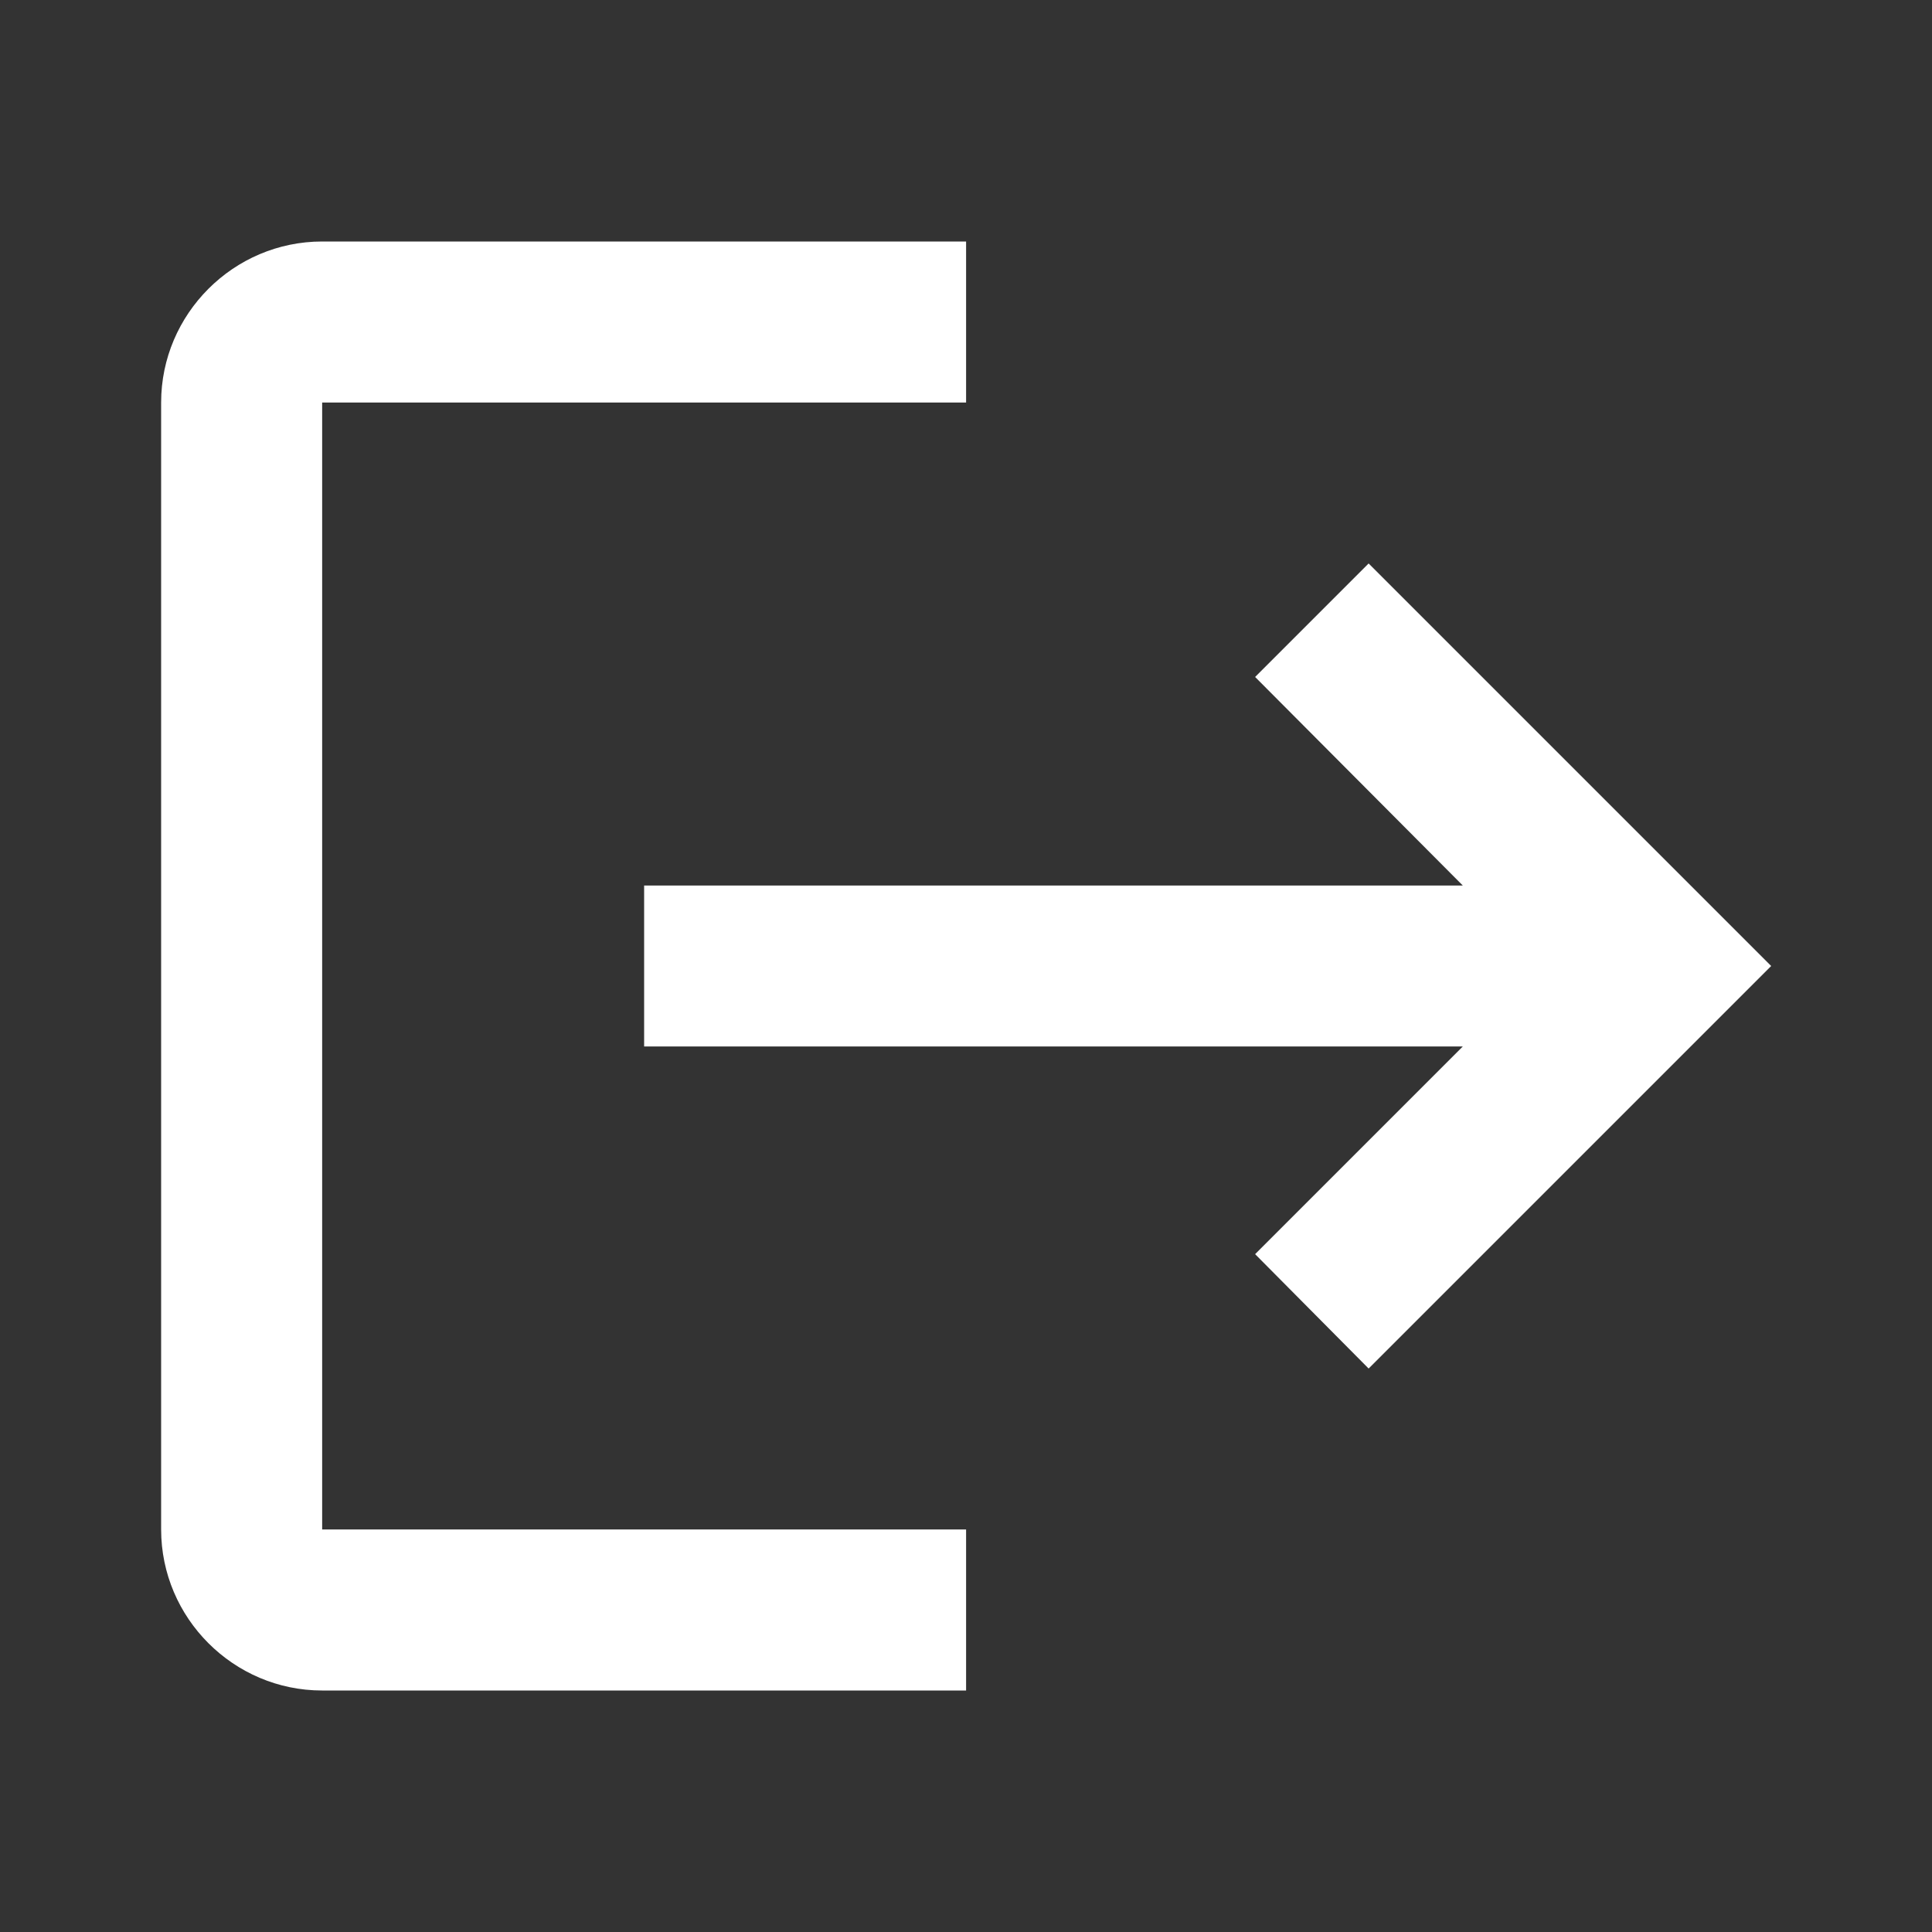 <svg xmlns="http://www.w3.org/2000/svg" width="20" height="20" viewBox="0 0 20 20" fill="none">
    <rect x="0" y="0" width="20" height="20" fill="#333333" stroke="none"/>
    <path
        d="M14.168 5.833L12.993 7.008L15.143 9.167H6.668V10.833H15.143L12.993 12.983L14.168 14.167L18.335 10L14.168 5.833ZM3.335 4.167H10.001V2.5H3.335C2.418 2.5 1.668 3.25 1.668 4.167V15.833C1.668 16.75 2.418 17.5 3.335 17.5H10.001V15.833H3.335V4.167Z"
        fill="white" />
</svg>